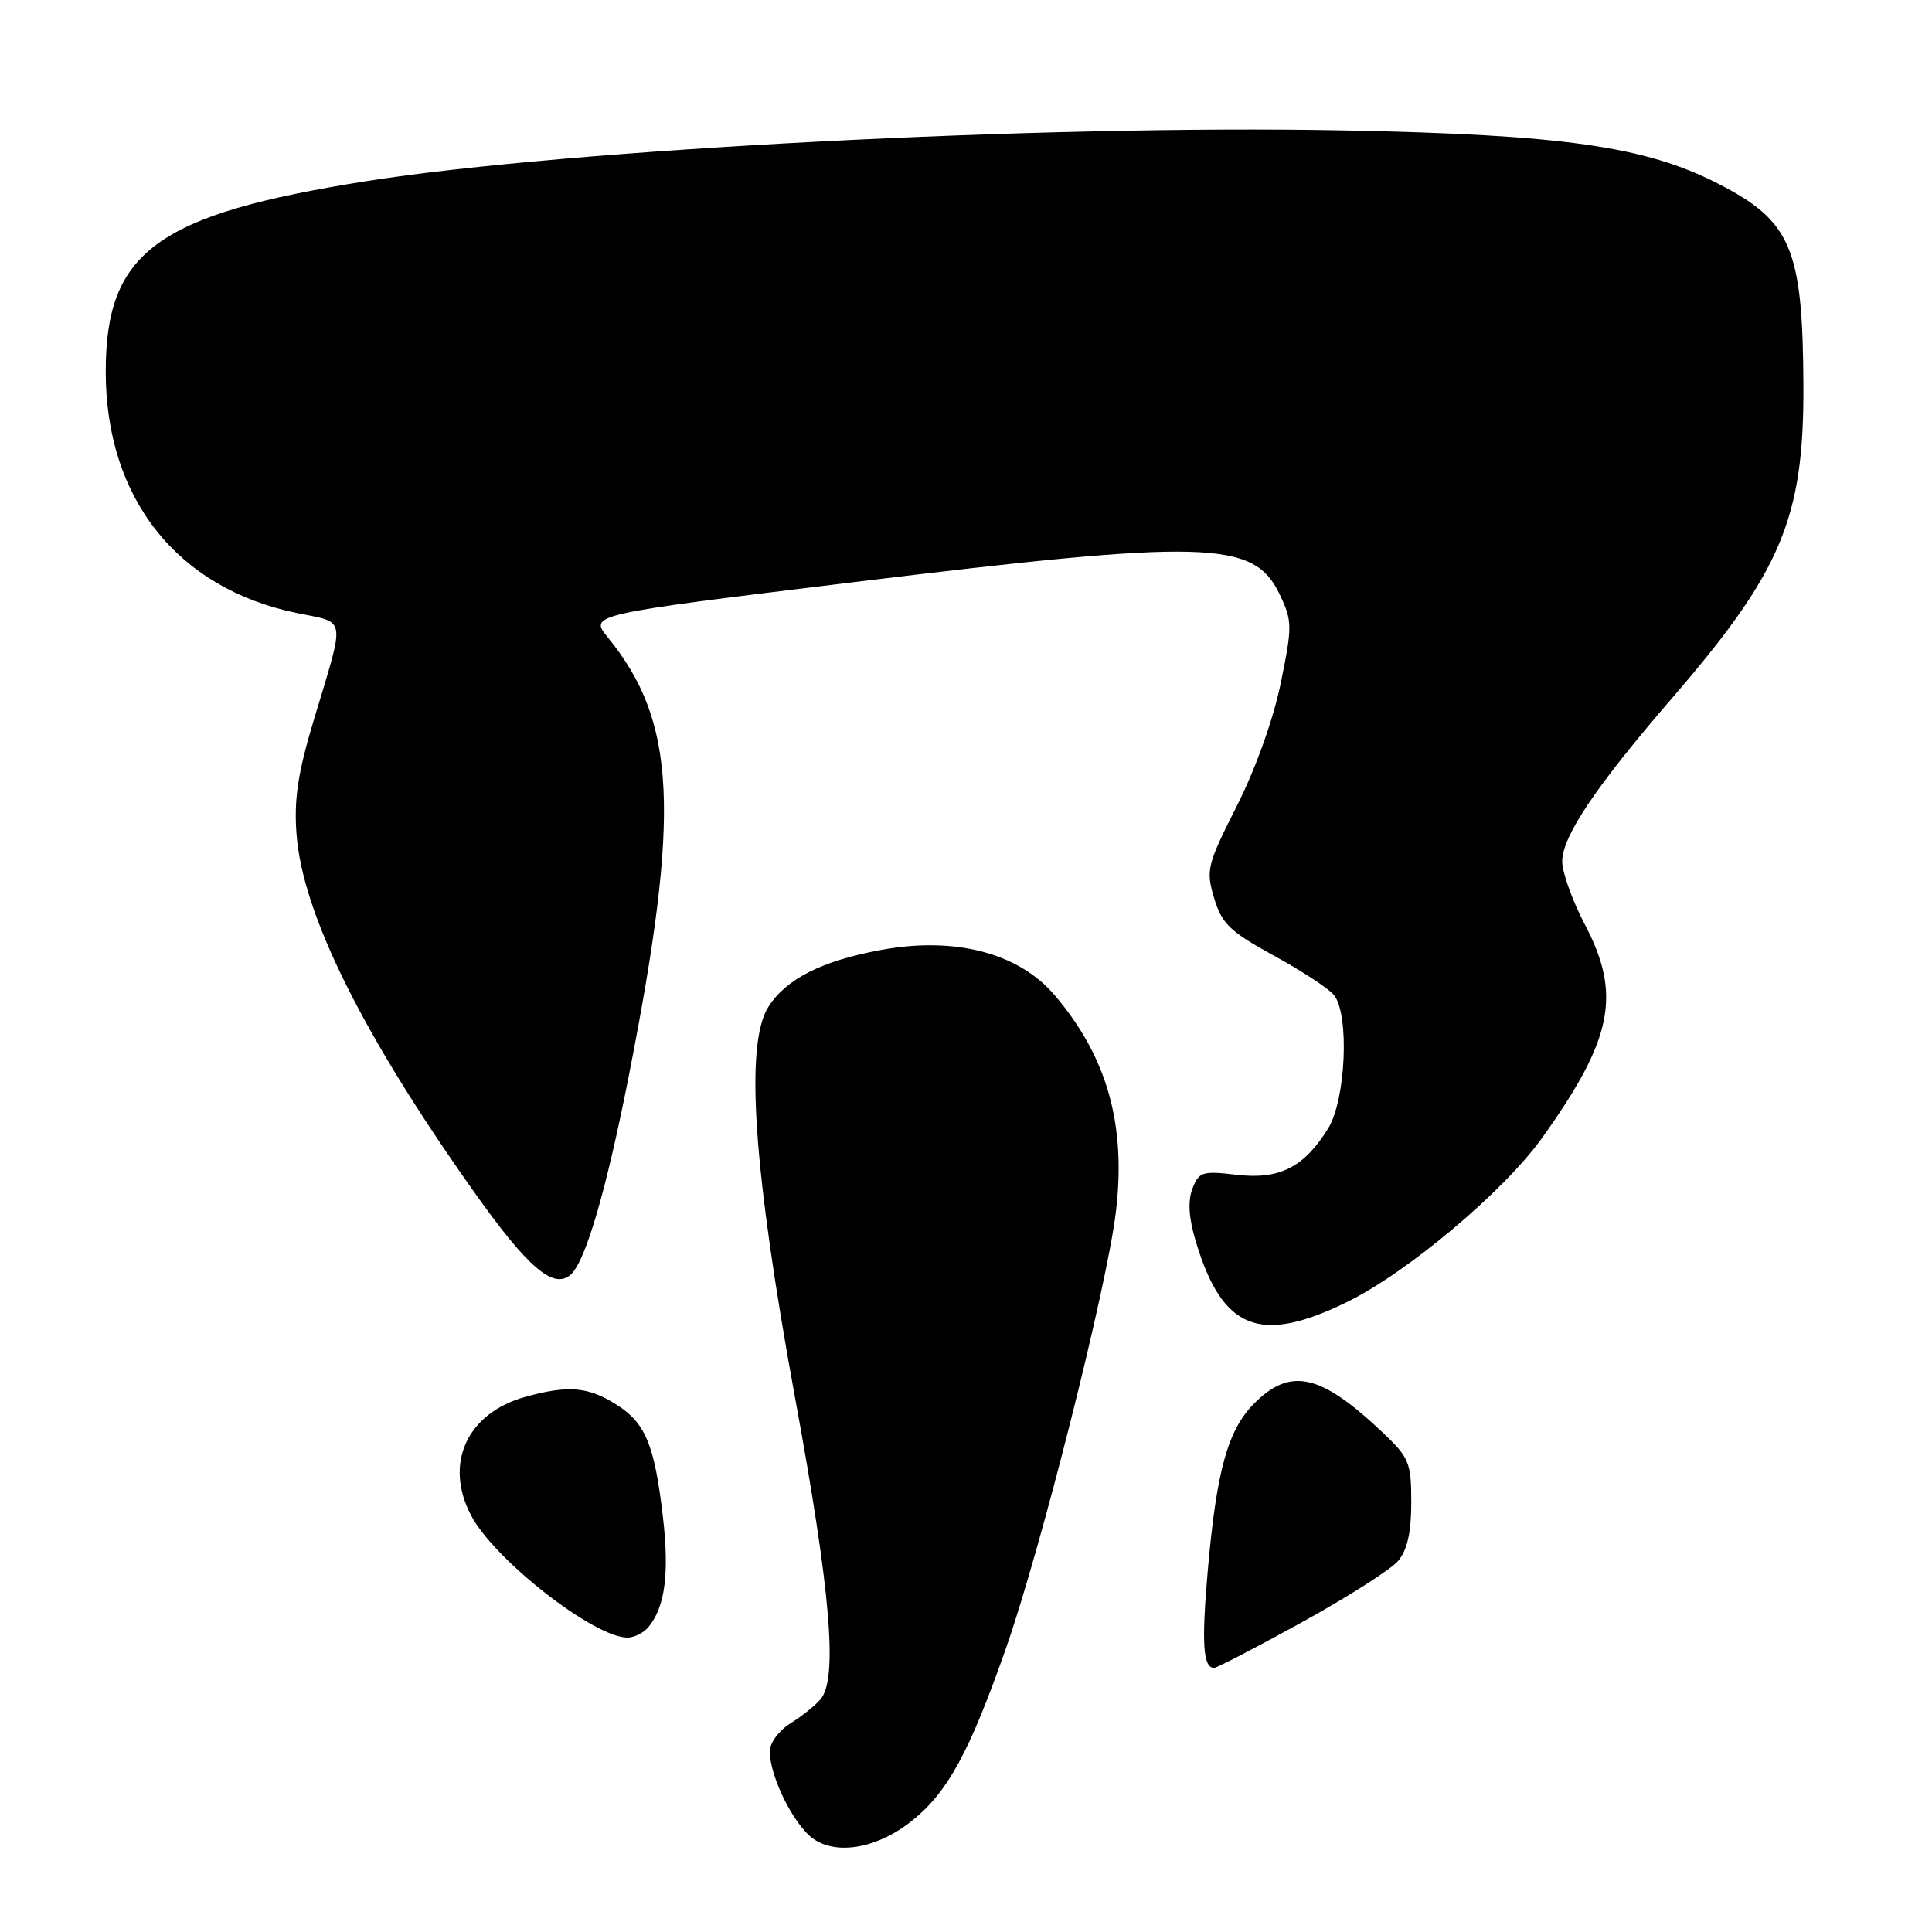 <?xml version="1.0" encoding="UTF-8" standalone="no"?>
<!DOCTYPE svg PUBLIC "-//W3C//DTD SVG 1.1//EN" "http://www.w3.org/Graphics/SVG/1.1/DTD/svg11.dtd" >
<svg xmlns="http://www.w3.org/2000/svg" xmlns:xlink="http://www.w3.org/1999/xlink" version="1.1" viewBox="0 0 256 256">
 <g >
 <path fill="currentColor"
d=" M 120.87 241.24 C 125.57 237.46 128.43 232.23 133.23 218.59 C 137.88 205.40 146.65 170.63 147.86 160.60 C 149.25 149.03 146.70 140.02 139.75 131.87 C 134.95 126.25 126.51 124.06 116.71 125.88 C 108.89 127.32 104.16 129.72 101.81 133.42 C 98.67 138.39 99.82 155.07 105.40 185.50 C 110.06 210.86 111.03 222.37 108.75 225.13 C 108.06 225.96 106.26 227.41 104.75 228.34 C 103.23 229.29 102.00 230.94 102.00 232.06 C 102.00 235.03 104.52 240.52 107.03 243.03 C 109.99 245.99 115.90 245.23 120.87 241.24 Z  M 172.52 214.95 C 178.56 211.62 184.29 207.97 185.25 206.84 C 186.47 205.40 187.00 203.06 187.00 199.09 C 187.00 193.82 186.73 193.15 183.25 189.85 C 175.01 182.04 171.02 181.13 166.21 185.94 C 162.68 189.48 161.19 194.84 160.02 208.29 C 159.20 217.79 159.41 221.00 160.88 221.00 C 161.25 221.00 166.49 218.28 172.52 214.95 Z  M 85.92 215.60 C 88.12 212.95 88.71 208.49 87.84 201.00 C 86.72 191.35 85.51 188.48 81.51 186.01 C 77.84 183.74 75.21 183.54 69.62 185.09 C 61.87 187.24 58.81 193.93 62.42 200.80 C 65.51 206.68 78.66 216.95 83.13 216.99 C 84.02 216.99 85.28 216.37 85.92 215.60 Z  M 178.50 172.52 C 186.51 168.60 199.32 157.82 204.37 150.73 C 213.71 137.65 214.88 131.78 210.00 122.50 C 208.35 119.36 207.00 115.60 207.00 114.14 C 207.00 110.83 211.48 104.17 221.56 92.50 C 236.05 75.72 239.03 68.64 238.96 51.14 C 238.88 32.85 237.36 29.28 227.55 24.28 C 217.92 19.38 207.04 17.84 178.04 17.28 C 138.29 16.50 75.26 19.78 48.50 24.01 C 20.80 28.40 14.02 33.35 14.01 49.20 C 13.99 65.98 23.43 77.94 39.29 81.22 C 46.00 82.61 45.80 81.36 41.55 95.50 C 39.48 102.39 38.94 105.91 39.29 110.50 C 40.07 121.05 47.98 137.00 62.82 157.94 C 69.89 167.91 73.28 170.84 75.56 168.95 C 77.54 167.31 80.31 157.87 83.33 142.50 C 90.20 107.56 89.62 95.63 80.54 84.46 C 78.07 81.42 78.07 81.42 112.78 77.18 C 160.05 71.41 166.14 71.58 169.57 78.77 C 171.24 82.29 171.25 82.95 169.71 90.50 C 168.74 95.25 166.38 101.87 163.89 106.79 C 159.93 114.63 159.77 115.29 160.88 119.01 C 161.90 122.41 162.97 123.43 168.78 126.62 C 172.48 128.64 176.06 130.99 176.75 131.84 C 178.83 134.40 178.34 145.72 175.98 149.53 C 172.79 154.69 169.52 156.34 163.81 155.66 C 159.30 155.13 158.85 155.28 158.00 157.51 C 157.37 159.15 157.52 161.42 158.45 164.51 C 161.97 176.21 166.92 178.19 178.50 172.52 Z "/>
</g>
</svg>